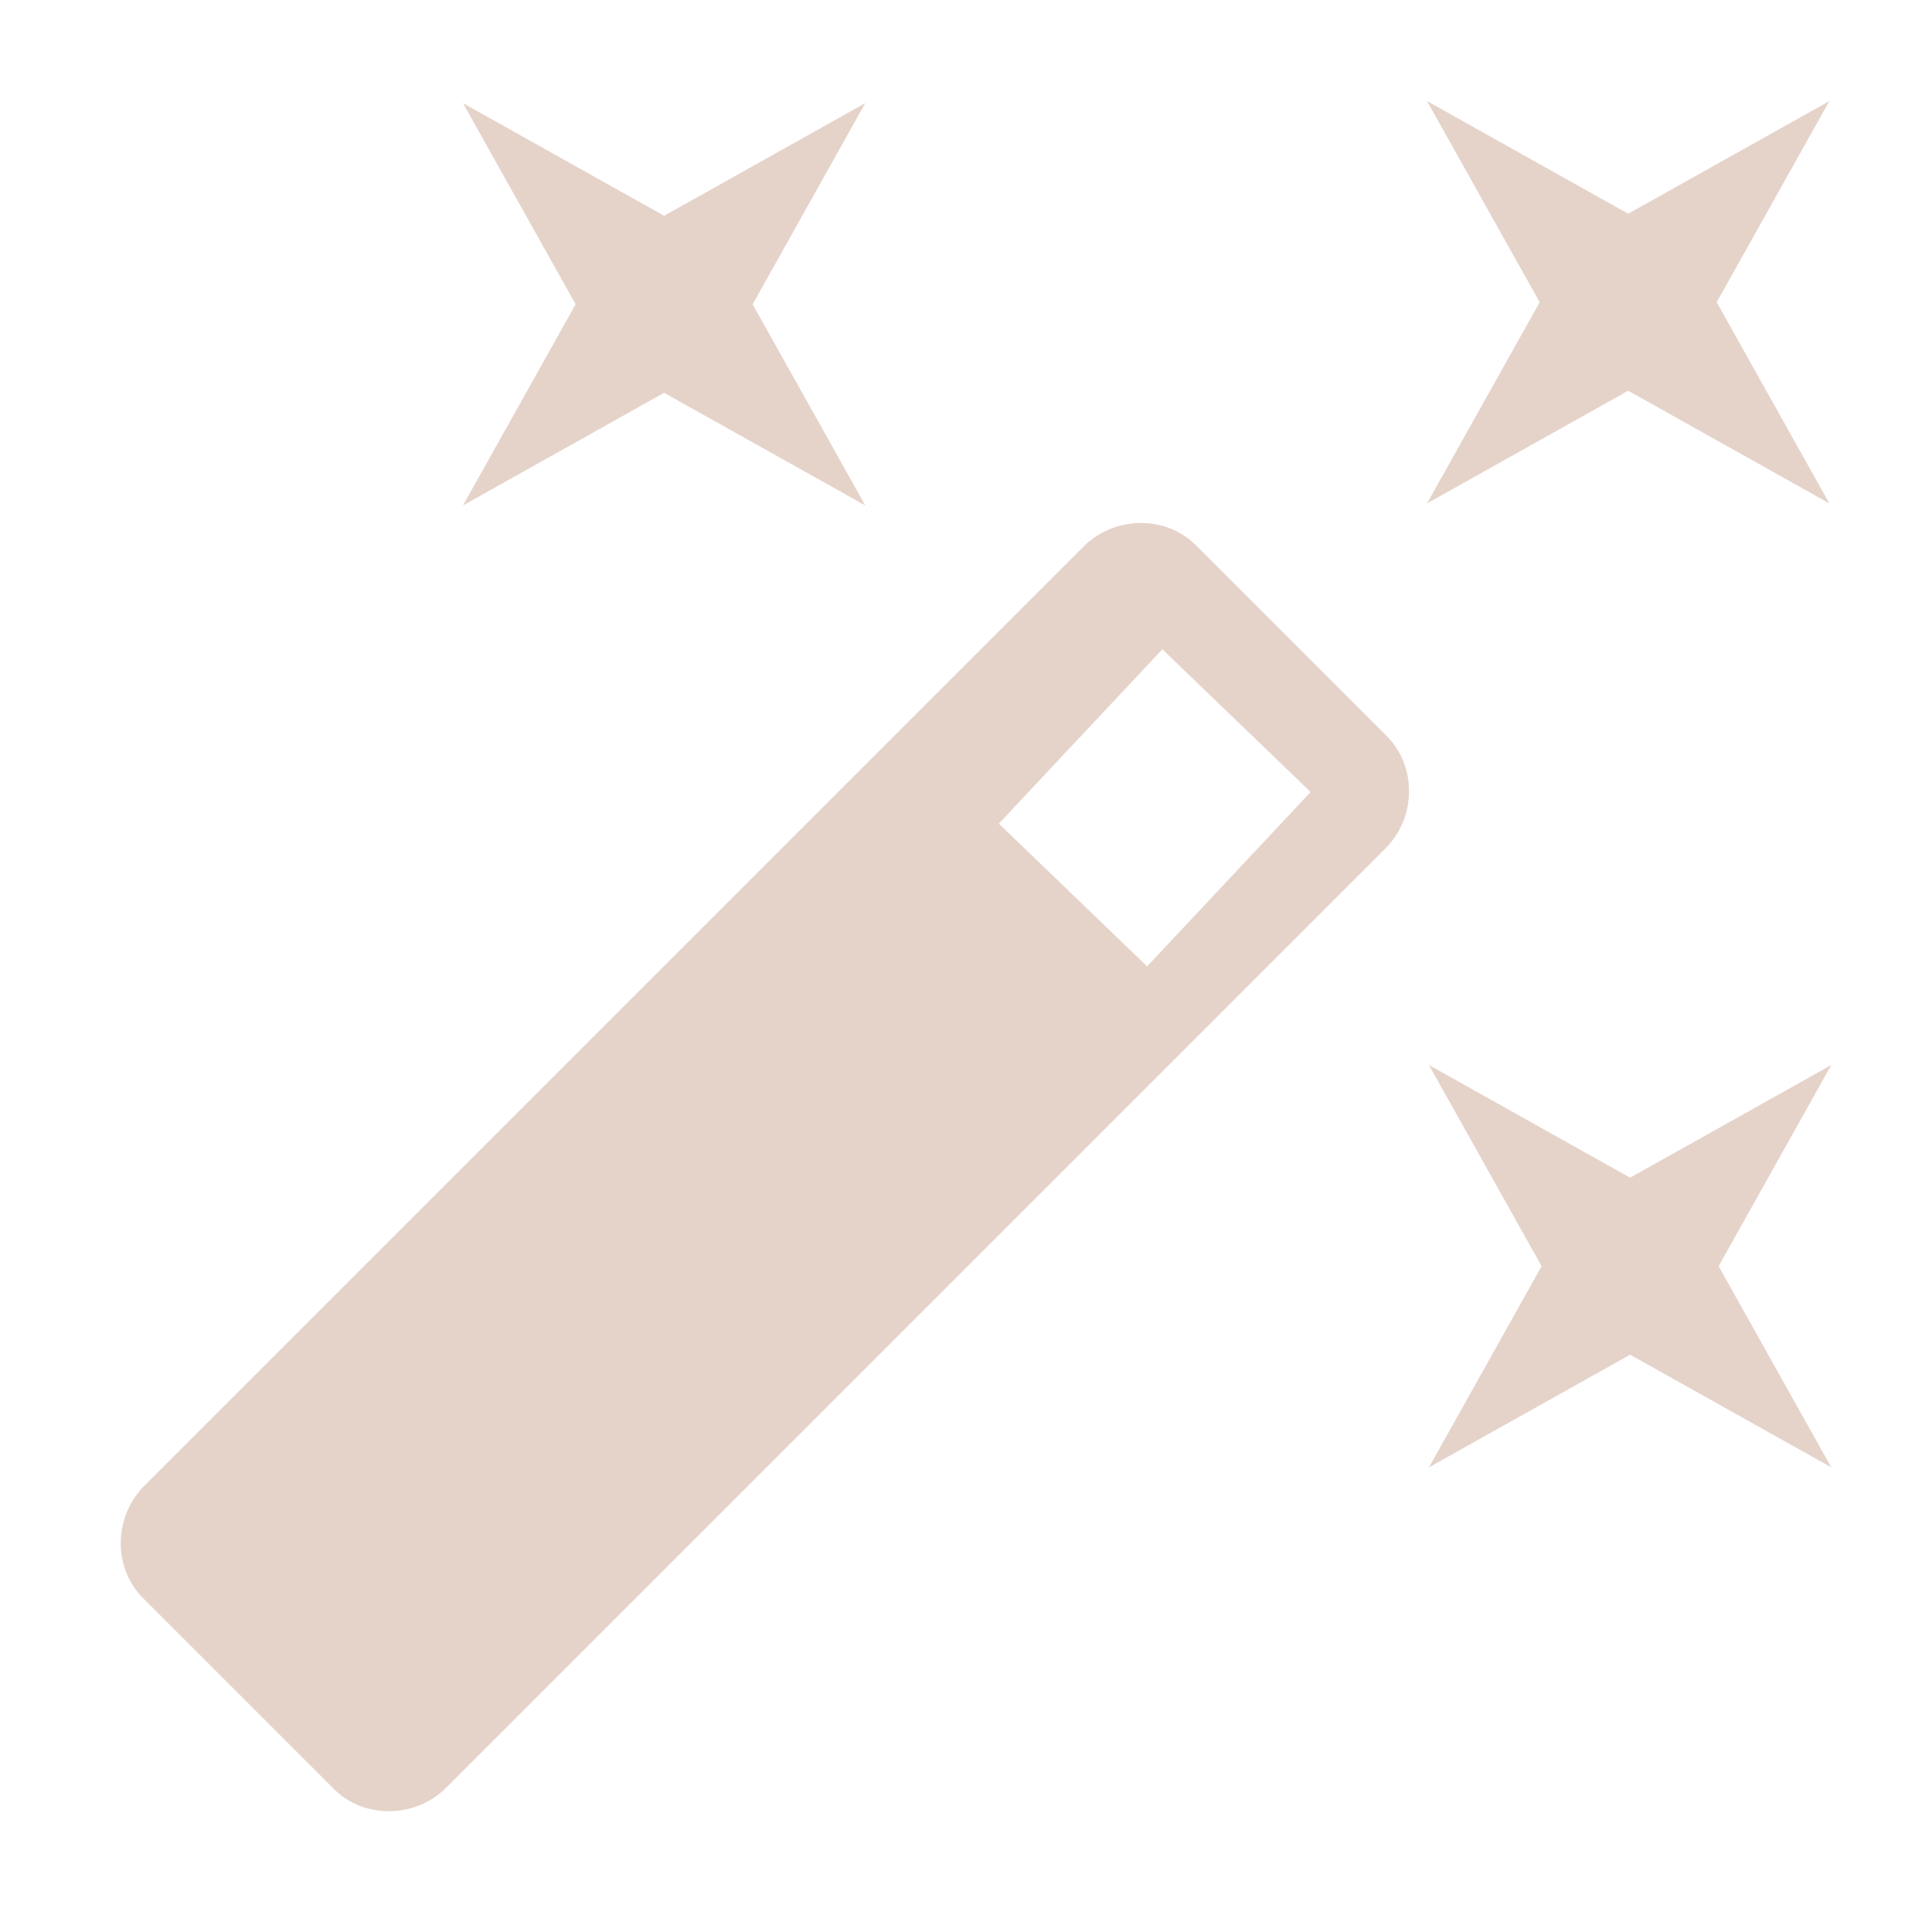 <?xml version='1.0' encoding='UTF-8' standalone='no'?>
<!-- Created with Inkscape (http://www.inkscape.org/) -->

<svg xmlns:cc='http://creativecommons.org/ns#' xmlns:dc='http://purl.org/dc/elements/1.1/' sodipodi:docname='image-auto-adjust.svg' inkscape:export-filename='/home/sam/source-symbolic.png' inkscape:export-xdpi='270' inkscape:export-ydpi='270' height='16' id='svg7384' xmlns:inkscape='http://www.inkscape.org/namespaces/inkscape' xmlns:osb='http://www.openswatchbook.org/uri/2009/osb' xmlns:rdf='http://www.w3.org/1999/02/22-rdf-syntax-ns#' xmlns:sodipodi='http://sodipodi.sourceforge.net/DTD/sodipodi-0.dtd' style='enable-background:new' xmlns:svg='http://www.w3.org/2000/svg' version='1.1' inkscape:version='0.91 r' width='16' xmlns='http://www.w3.org/2000/svg'>
  <sodipodi:namedview inkscape:bbox-nodes='true' inkscape:bbox-paths='false' bordercolor='#666666' borderlayer='false' borderopacity='1' inkscape:current-layer='layer12' inkscape:cx='9.8701428' inkscape:cy='5.4779093' gridtolerance='10' inkscape:guide-bbox='true' guidetolerance='10' id='namedview88' inkscape:object-nodes='true' inkscape:object-paths='true' objecttolerance='10' pagecolor='#7c7c7c' inkscape:pageopacity='0' inkscape:pageshadow='2' showborder='true' showgrid='false' showguides='true' inkscape:showpageshadow='false' inkscape:snap-bbox='true' inkscape:snap-bbox-edge-midpoints='false' inkscape:snap-bbox-midpoints='true' inkscape:snap-center='false' inkscape:snap-global='true' inkscape:snap-grids='true' inkscape:snap-intersection-paths='false' inkscape:snap-midpoints='true' inkscape:snap-nodes='true' inkscape:snap-object-midpoints='true' inkscape:snap-others='true' inkscape:snap-page='false' inkscape:snap-smooth-nodes='false' inkscape:snap-to-guides='true' inkscape:window-height='1024' inkscape:window-maximized='1' inkscape:window-width='1920' inkscape:window-x='0' inkscape:window-y='30' inkscape:zoom='1'>
    <inkscape:grid color='#000000' dotted='false' empcolor='#0800ff' empopacity='0.463' empspacing='4' enabled='true' id='grid4866' opacity='0.165' originx='-384' originy='-236.003' snapvisiblegridlinesonly='true' spacingx='0.25px' spacingy='0.25px' type='xygrid' visible='true'/>
  </sodipodi:namedview>
  <title id='title8473'>Paper Symbolic Icon Theme</title>
  <defs id='defs7386'>
    <linearGradient id='linearGradient6882' osb:paint='solid'>
      <stop id='stop6884' offset='0' style='stop-color:#555555;stop-opacity:1;'/>
    </linearGradient>
    <linearGradient id='linearGradient5606' osb:paint='solid'>
      <stop id='stop5608' offset='0' style='stop-color:#000000;stop-opacity:1;'/>
    </linearGradient>
  </defs>
  <g inkscape:groupmode='layer' id='layer12' inkscape:label='actions' style='display:inline' transform='translate(-625,19.003)'>
    <path inkscape:connector-curvature='0' d='m 630.5,-15.75 -1.666,0.933 0.933,-1.666 -0.933,-1.666 1.666,0.933 1.666,-0.933 -0.933,1.666 0.933,1.666 L 630.5,-15.75 m 8,6.5 1.666,-0.933 -0.933,1.666 0.933,1.666 -1.666,-0.933 -1.666,0.933 0.933,-1.666 -0.933,-1.666 1.666,0.933 m 1.65,-8.916 -0.933,1.666 0.933,1.666 -1.666,-0.933 -1.666,0.933 0.933,-1.666 -0.933,-1.666 1.666,0.933 1.666,-0.933 M 634.5,-11 l 1.354,-1.444 -1.228,-1.182 -1.354,1.444 L 634.5,-11 m 0.414,-3.477 1.56,1.56 c 0.26,0.247 0.26,0.68 0,0.94 l -7.779,7.779 c -0.26,0.26 -0.693,0.26 -0.94,0 l -1.56,-1.56 c -0.26,-0.247 -0.26,-0.68 0,-0.94 l 7.779,-7.779 c 0.26,-0.26 0.693,-0.26 0.94,0 z' id='path6976' sodipodi:nodetypes='ccccccccccccccccccccccccccccccccccsscccsc' style='opacity:1;fill:#e5d3ca;stroke:none'/>
    
  </g>
  <g inkscape:groupmode='layer' id='layer1' inkscape:label='status' style='display:inline' transform='translate(-384,-227.997)'/>
</svg>
